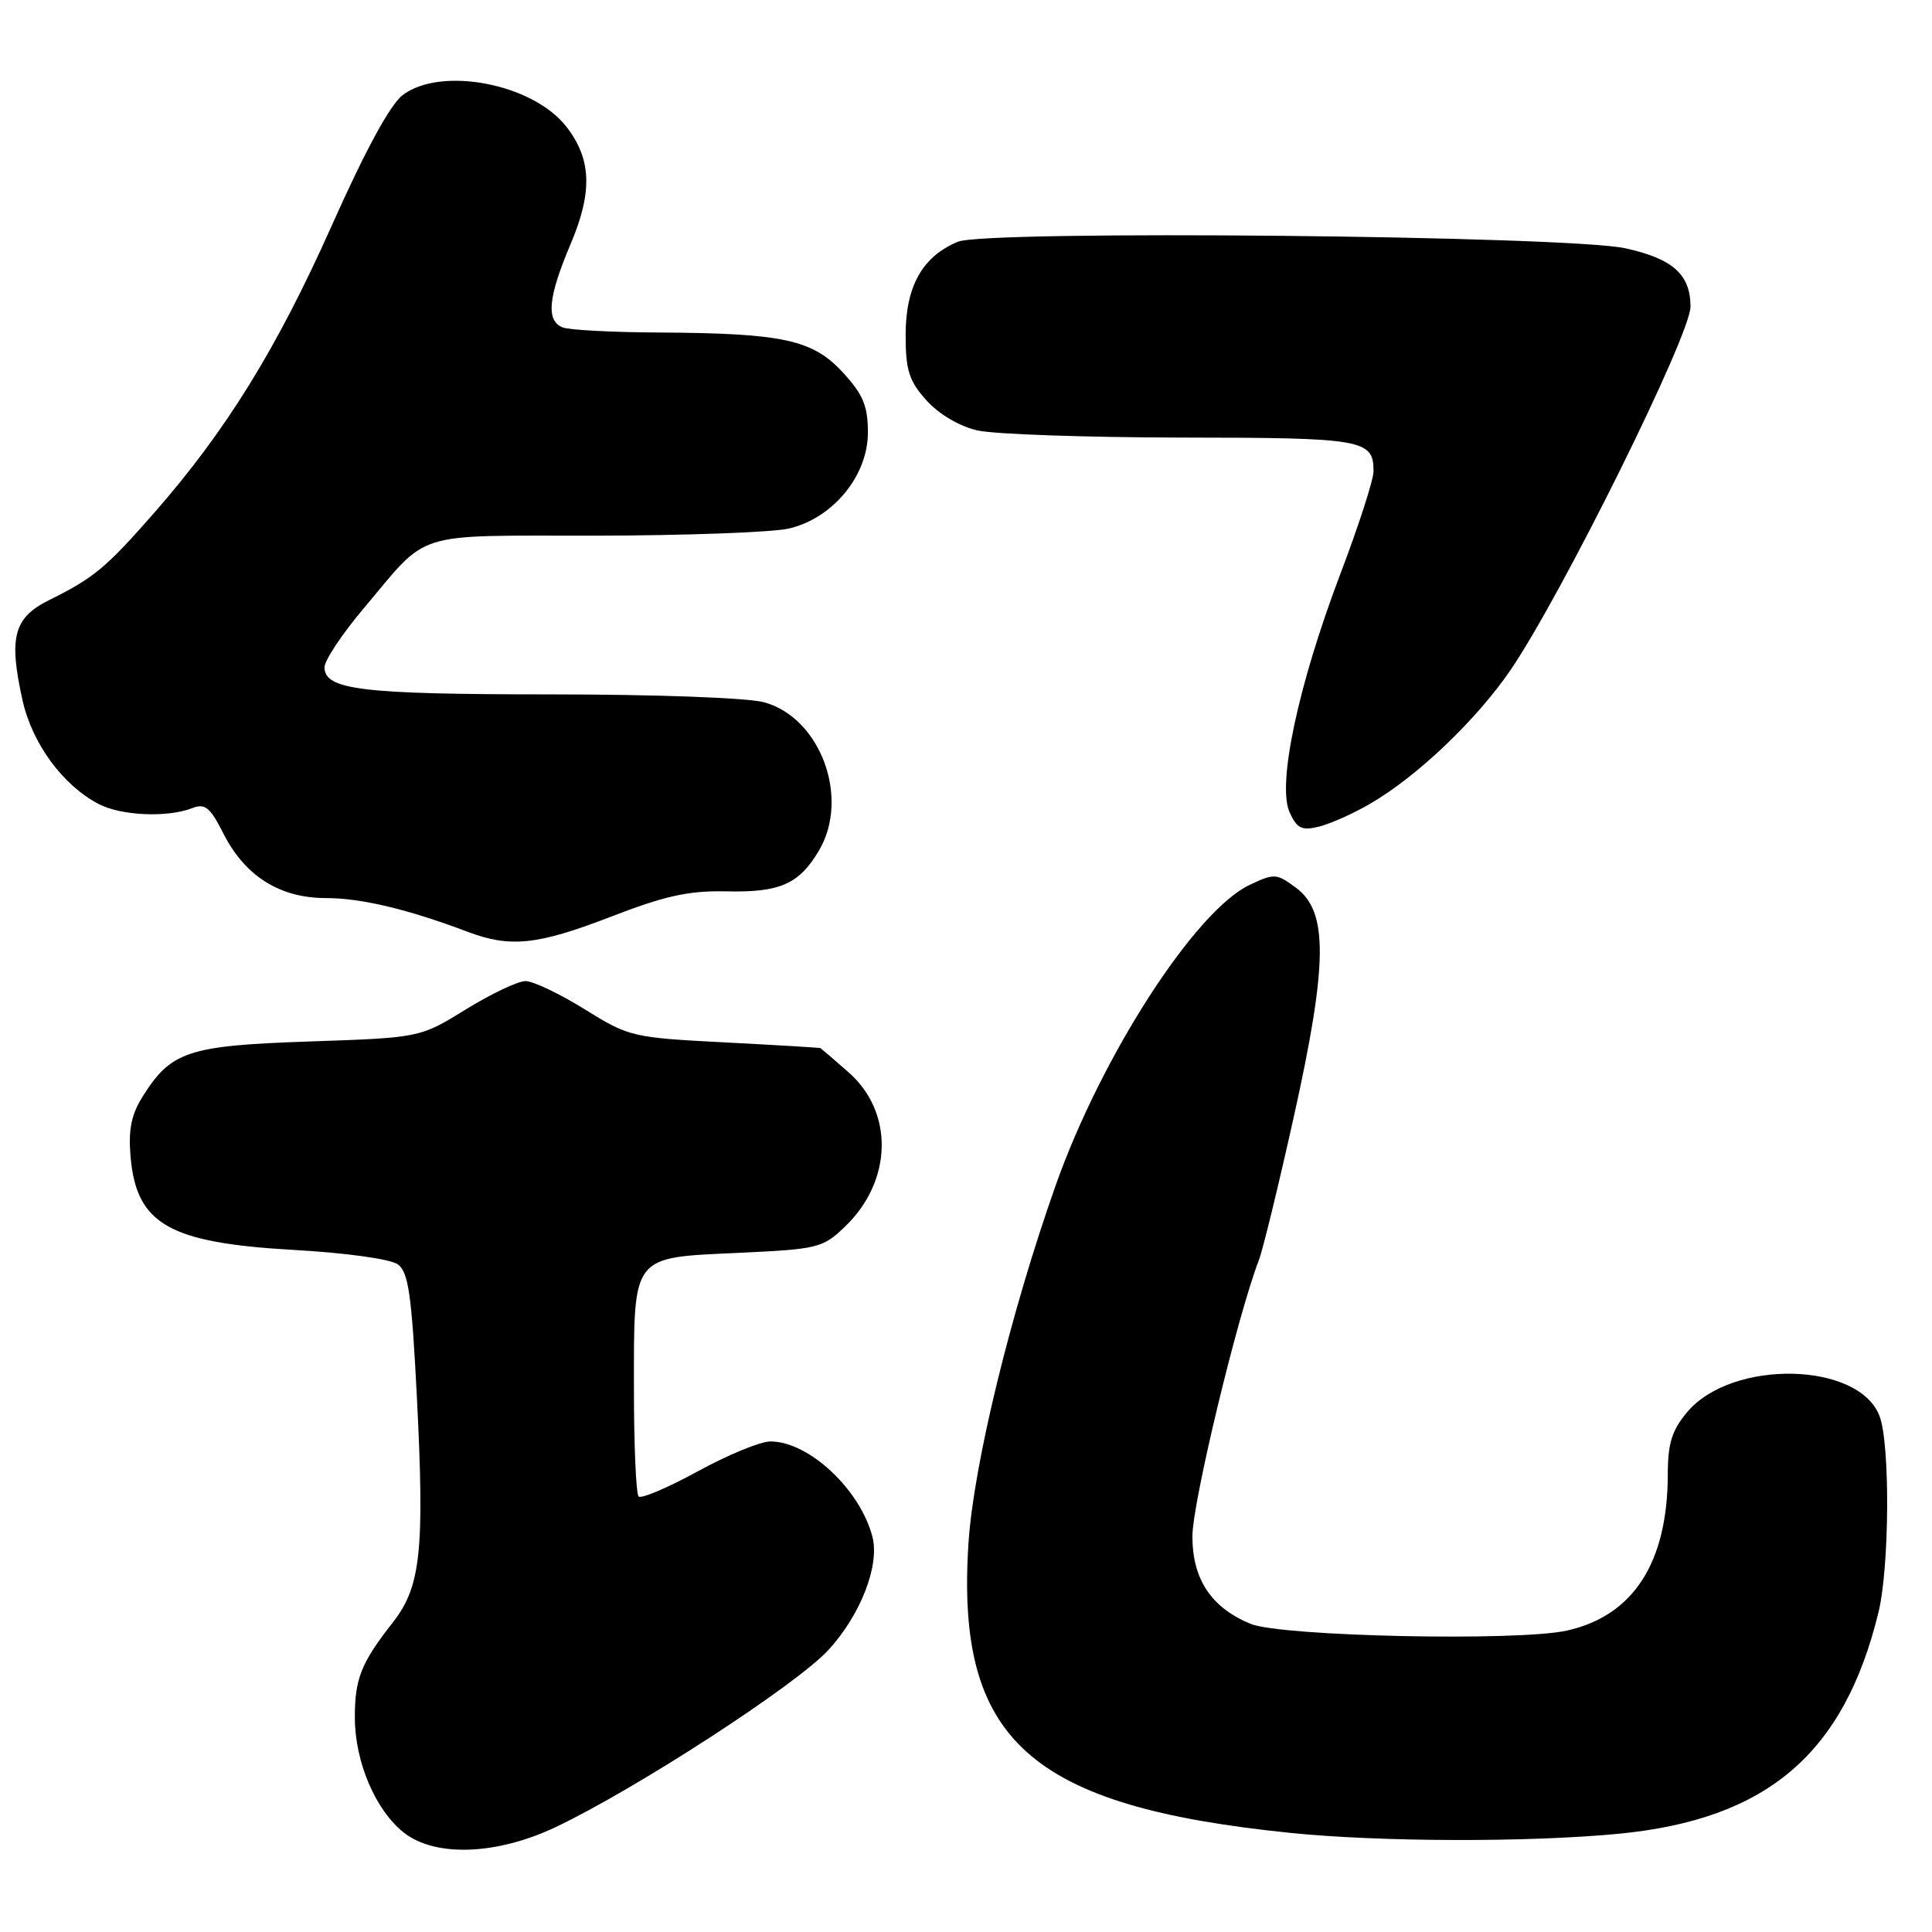 <?xml version="1.0" encoding="UTF-8" standalone="no"?>
<!DOCTYPE svg PUBLIC "-//W3C//DTD SVG 1.1//EN" "http://www.w3.org/Graphics/SVG/1.1/DTD/svg11.dtd" >
<svg xmlns="http://www.w3.org/2000/svg" xmlns:xlink="http://www.w3.org/1999/xlink" version="1.1" viewBox="0 0 256 256">
 <g >
 <path fill="currentColor"
d=" M 73.59 242.12 C 84.19 237.10 105.49 223.28 109.76 218.64 C 114.02 214.02 116.59 207.41 115.60 203.62 C 113.95 197.33 107.18 191.01 102.09 191.00 C 100.76 191.00 96.43 192.78 92.46 194.96 C 88.49 197.13 84.97 198.63 84.62 198.29 C 84.28 197.95 84.00 191.53 84.00 184.02 C 84.00 166.13 83.59 166.67 97.85 166.01 C 108.39 165.52 109.01 165.37 111.96 162.54 C 118.27 156.49 118.48 147.38 112.43 142.08 C 110.51 140.38 108.83 138.95 108.72 138.88 C 108.60 138.82 102.88 138.48 96.00 138.12 C 83.79 137.49 83.36 137.39 77.48 133.74 C 74.17 131.68 70.64 130.00 69.63 130.00 C 68.62 130.00 65.07 131.69 61.73 133.75 C 55.66 137.50 55.66 137.50 41.03 138.00 C 24.90 138.55 22.68 139.29 18.90 145.30 C 17.40 147.69 16.99 149.70 17.30 153.26 C 18.07 162.21 22.38 164.68 38.90 165.62 C 45.87 166.01 51.75 166.83 52.72 167.54 C 54.12 168.56 54.55 171.56 55.24 185.14 C 56.27 205.39 55.76 210.24 52.09 214.93 C 47.82 220.37 47.00 222.45 47.02 227.68 C 47.05 233.52 49.78 239.89 53.51 242.83 C 57.67 246.10 65.77 245.81 73.59 242.12 Z  M 214.50 242.98 C 234.15 241.08 244.35 232.38 248.91 213.63 C 250.37 207.61 250.46 191.34 249.05 187.64 C 246.31 180.42 229.48 180.07 223.56 187.11 C 221.54 189.51 221.00 191.24 220.99 195.33 C 220.98 207.04 216.44 214.09 207.63 216.06 C 201.15 217.51 169.79 216.84 165.71 215.17 C 160.50 213.02 158.00 209.27 158.00 203.57 C 158.00 199.13 163.95 174.41 166.80 166.99 C 167.34 165.60 169.42 157.04 171.44 147.96 C 175.93 127.76 176.01 120.82 171.76 117.66 C 169.14 115.71 168.86 115.70 165.55 117.27 C 158.33 120.72 145.91 139.98 139.86 157.13 C 133.90 173.99 129.01 194.08 128.33 204.45 C 126.63 230.59 136.34 239.33 171.00 242.87 C 182.86 244.08 202.64 244.13 214.50 242.98 Z  M 80.89 121.49 C 88.16 118.68 91.26 118.00 96.31 118.11 C 103.36 118.27 105.89 117.14 108.52 112.70 C 112.64 105.72 108.73 95.13 101.27 93.06 C 99.12 92.46 86.93 92.01 72.82 92.01 C 47.91 92.00 43.00 91.41 43.00 88.41 C 43.00 87.51 45.32 84.01 48.17 80.64 C 56.97 70.18 54.34 71.00 78.86 70.98 C 90.76 70.96 102.30 70.54 104.50 70.04 C 110.34 68.70 115.00 63.06 115.00 57.32 C 115.00 53.79 114.38 52.29 111.69 49.36 C 107.70 45.01 103.75 44.15 87.33 44.06 C 81.19 44.03 75.45 43.73 74.58 43.39 C 72.32 42.53 72.61 39.40 75.62 32.31 C 78.55 25.40 78.38 21.02 75.00 16.73 C 70.55 11.08 58.47 8.76 53.38 12.58 C 51.71 13.83 48.42 19.89 43.91 30.00 C 36.66 46.24 29.93 57.12 20.39 68.00 C 14.06 75.22 12.41 76.60 6.54 79.50 C 1.81 81.84 1.12 84.42 2.99 92.81 C 4.27 98.55 8.35 104.09 13.10 106.55 C 16.10 108.10 22.23 108.36 25.50 107.07 C 27.16 106.42 27.85 106.98 29.57 110.39 C 32.45 116.09 37.06 119.00 43.21 119.00 C 47.85 119.00 54.06 120.48 62.00 123.48 C 67.61 125.60 71.23 125.22 80.89 121.49 Z  M 181.57 106.49 C 187.82 102.86 195.69 95.34 200.19 88.73 C 207.04 78.64 224.00 44.38 224.00 40.64 C 224.00 36.39 221.69 34.30 215.42 32.91 C 207.88 31.22 130.72 30.46 126.93 32.03 C 122.22 33.98 120.00 37.94 120.00 44.39 C 120.00 49.07 120.45 50.47 122.75 53.04 C 124.39 54.87 127.11 56.48 129.50 57.03 C 131.70 57.54 143.87 57.96 156.55 57.98 C 180.69 58.00 182.00 58.23 182.00 62.45 C 182.00 63.58 180.00 69.75 177.56 76.17 C 172.00 90.83 169.21 103.97 170.88 107.64 C 171.86 109.79 172.49 110.09 174.78 109.53 C 176.27 109.16 179.33 107.80 181.57 106.49 Z "/>
</g>
</svg>